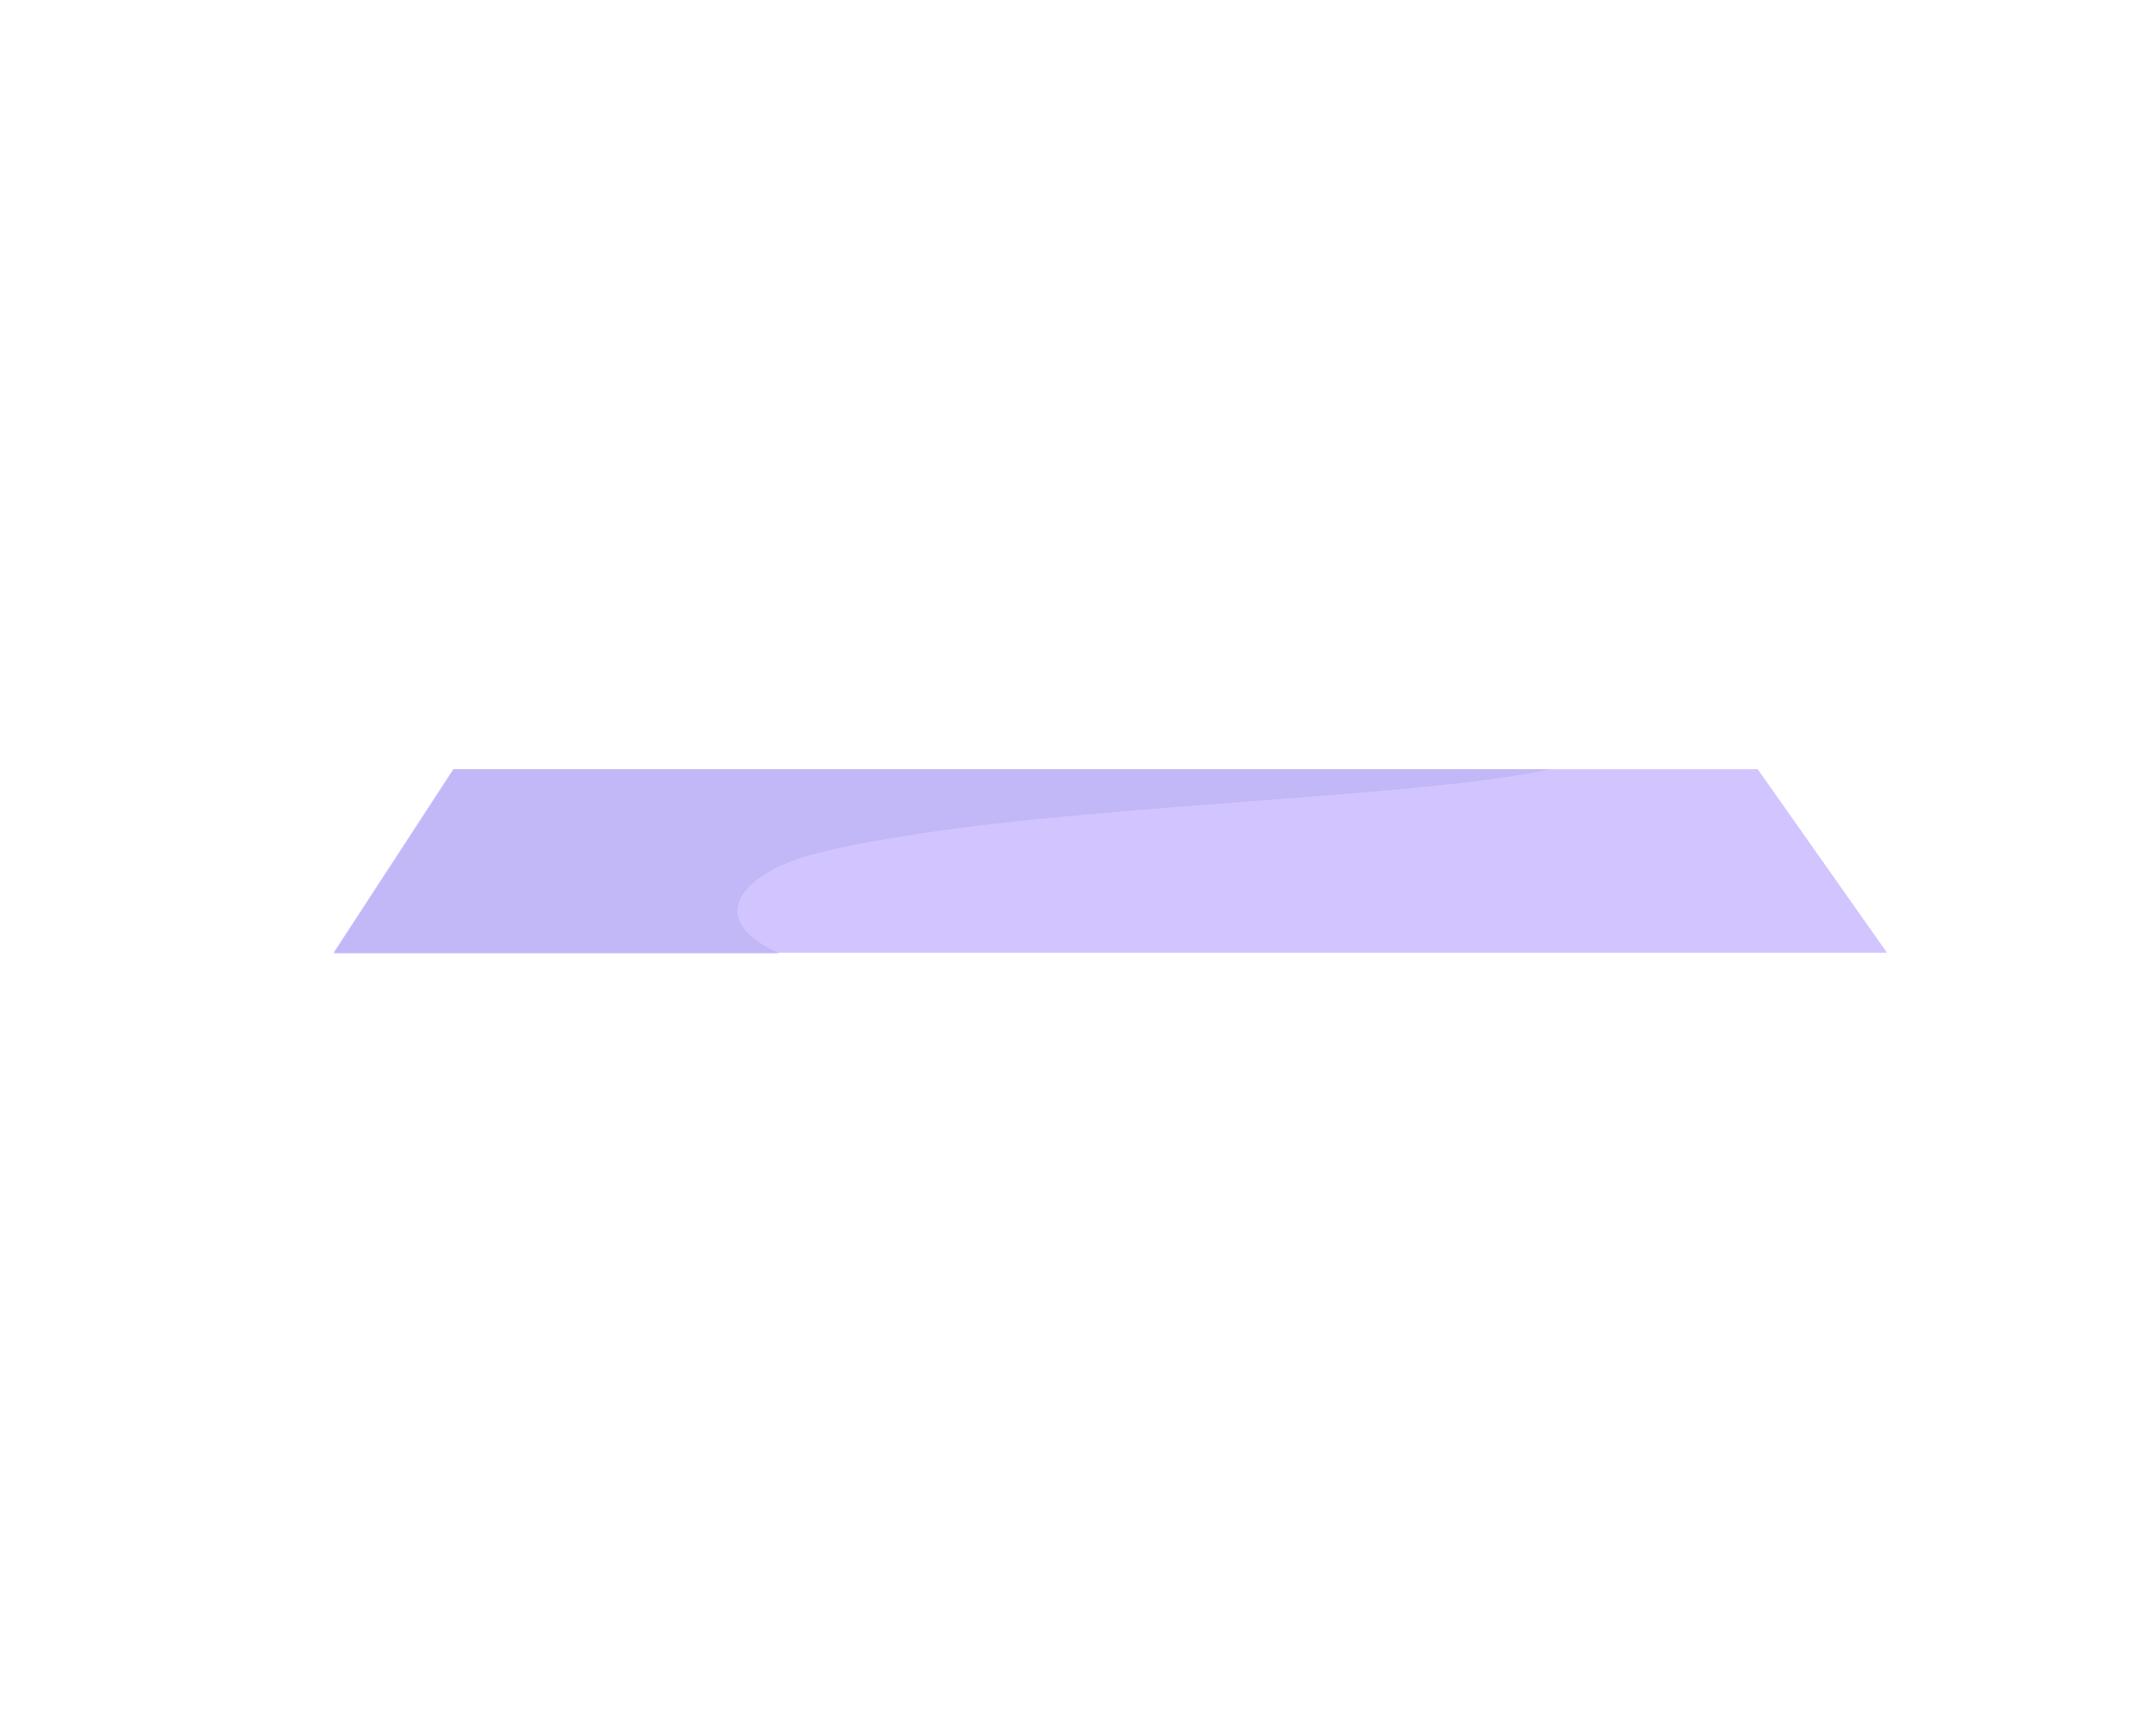 <?xml version="1.0" encoding="utf-8"?>
<!-- Generator: Adobe Illustrator 24.0.1, SVG Export Plug-In . SVG Version: 6.00 Build 0)  -->
<svg version="1.1" id="Calque_1" xmlns="http://www.w3.org/2000/svg" xmlns:xlink="http://www.w3.org/1999/xlink" x="0px" y="0px"
	 viewBox="0 0 290.6 232.1" style="enable-background:new 0 0 290.6 232.1;" xml:space="preserve">
<style type="text/css">
	.st0{fill:#D2C5FF;}
	.st1{fill:#C2B7F7;}
</style>
<g>
	<polygon class="st0" points="254.3,128.4 45,128.4 61.1,103.7 236.9,103.7 	"/>
	<polygon class="st0" points="254.3,128.4 45,128.4 61.1,103.7 236.9,103.7 	"/>
	<path class="st1" d="M208.9,103.7c-20.2,4.4-72.3,4.7-98.7,11.3c-9.8,2.4-15.8,8.7-5.2,13.5H45l16.2-24.8H208.9z"/>
</g>
</svg>
